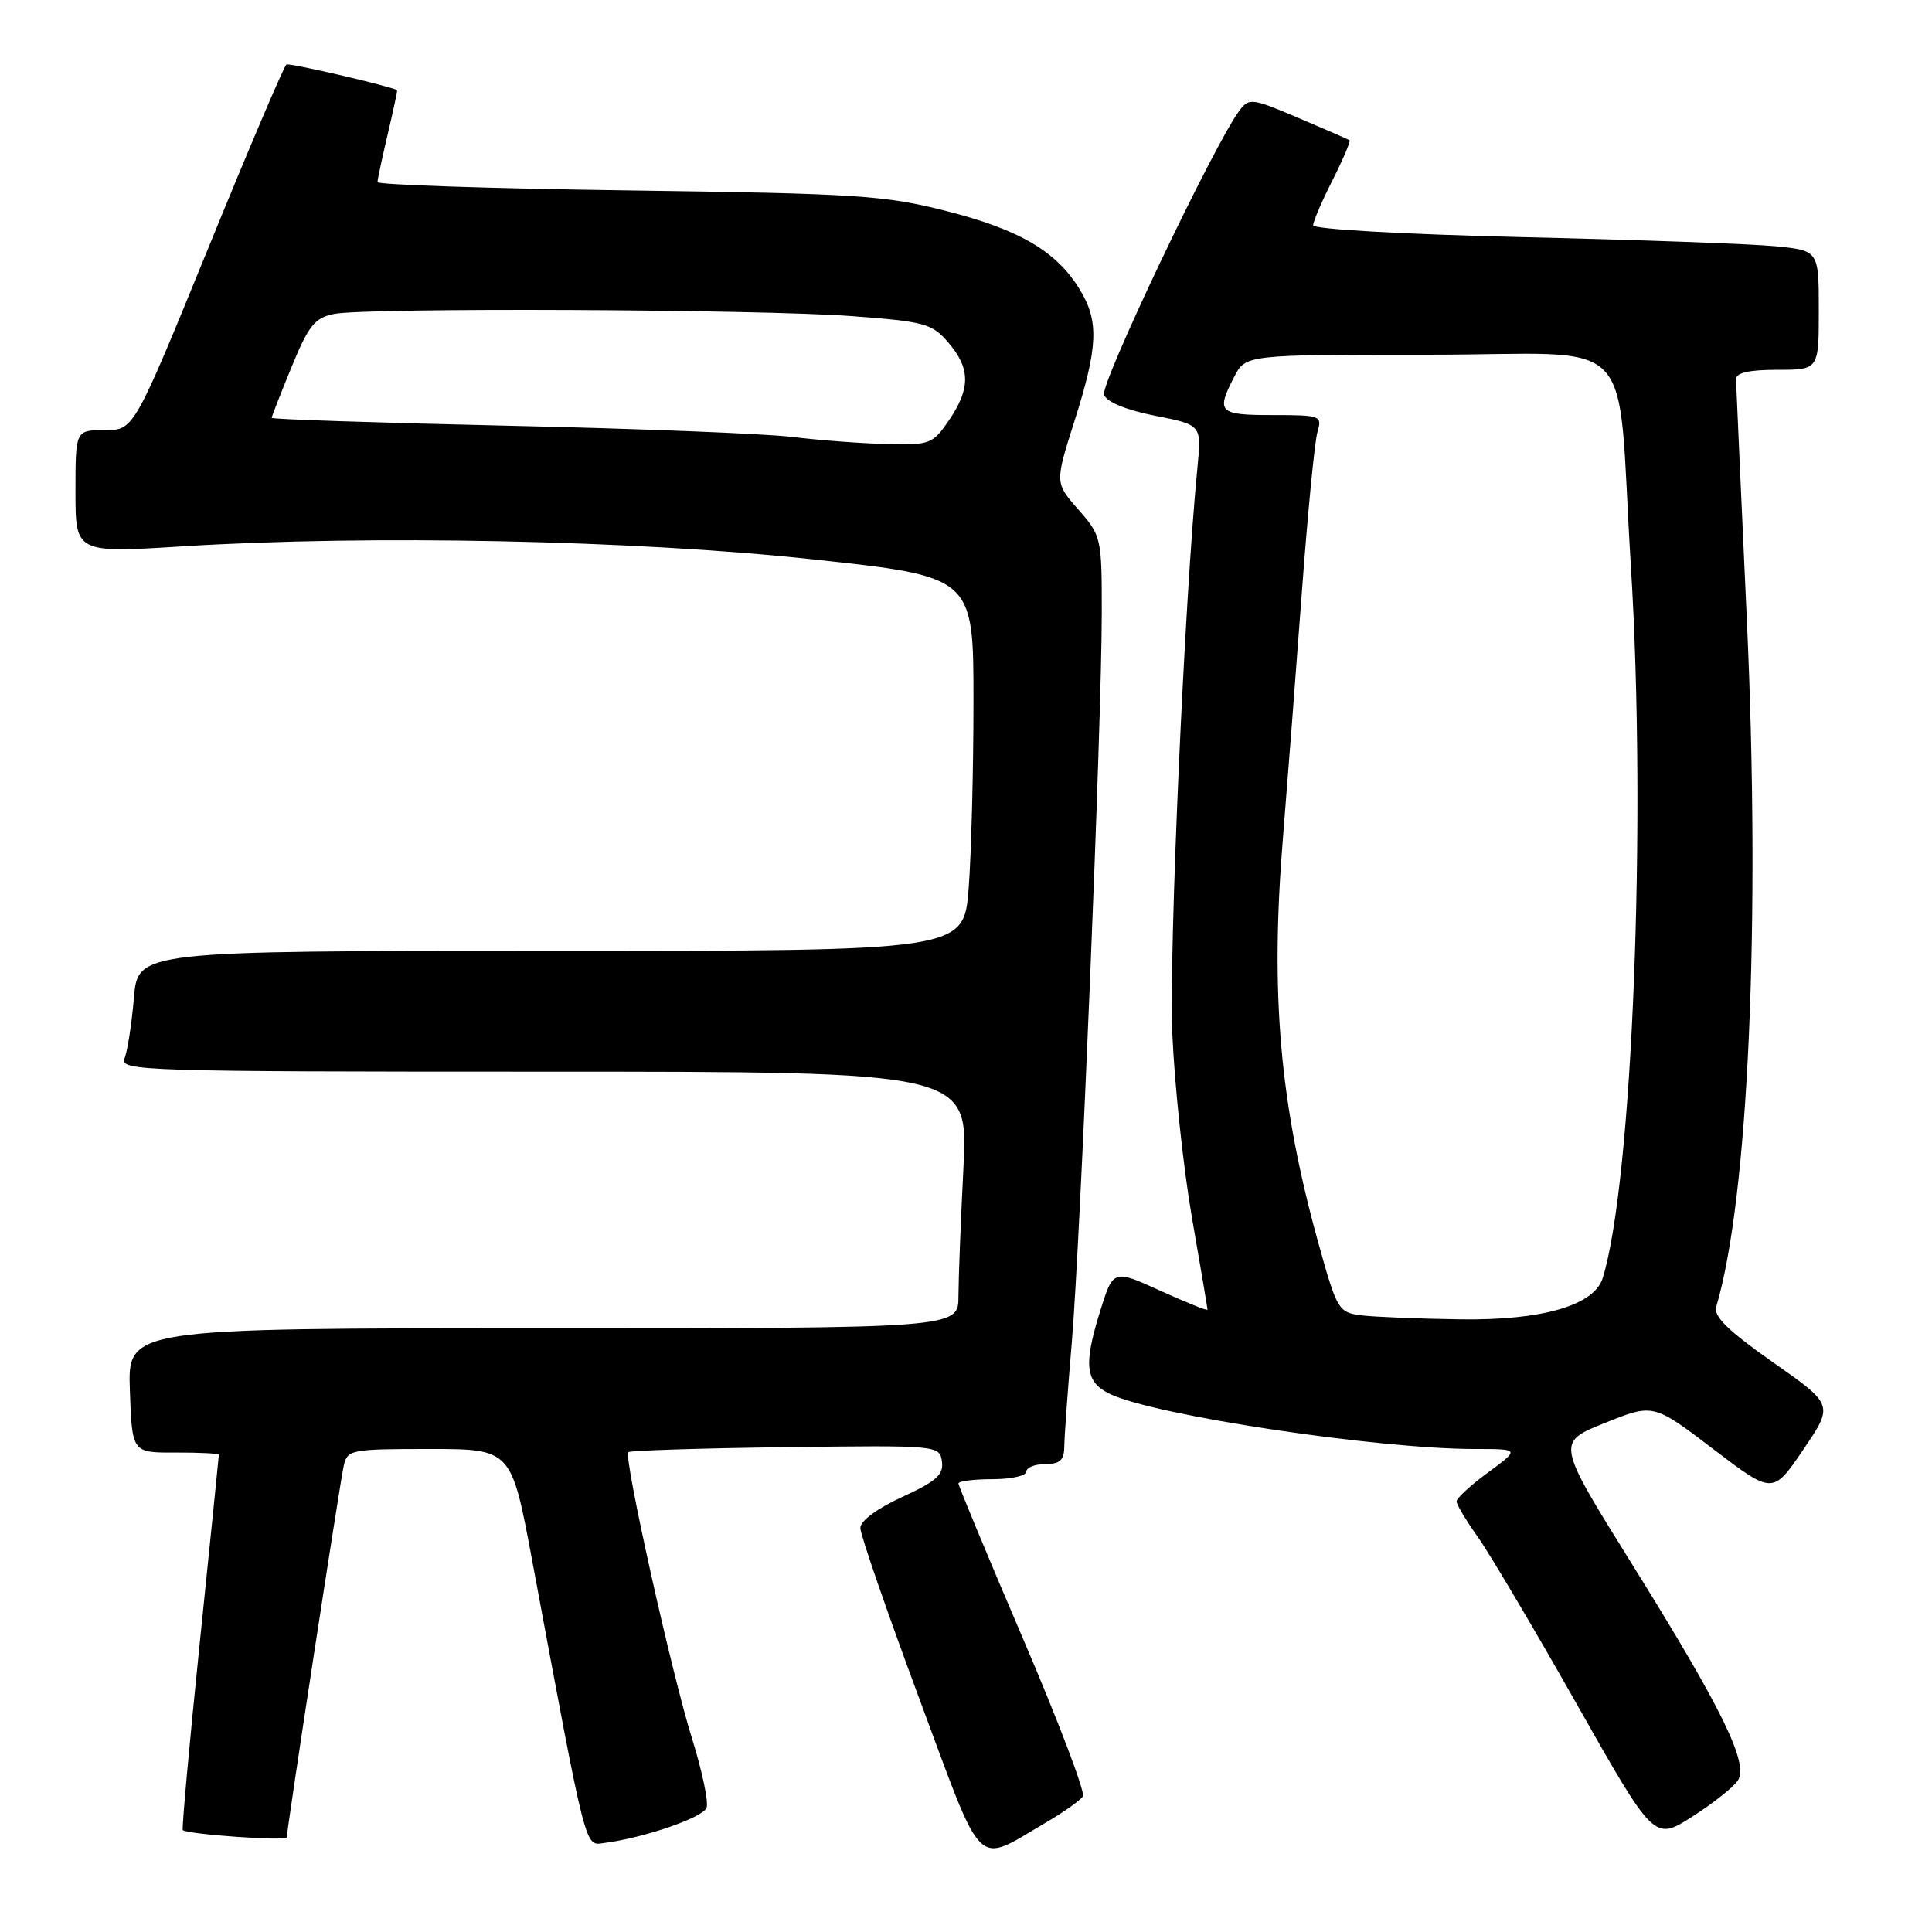 <?xml version="1.0" encoding="UTF-8" standalone="no"?>
<!DOCTYPE svg PUBLIC "-//W3C//DTD SVG 1.1//EN" "http://www.w3.org/Graphics/SVG/1.1/DTD/svg11.dtd" >
<svg xmlns="http://www.w3.org/2000/svg" xmlns:xlink="http://www.w3.org/1999/xlink" version="1.1" viewBox="0 0 256 256">
 <g >
 <path fill="currentColor"
d=" M 138.70 241.43 C 141.01 240.08 143.16 238.54 143.49 238.02 C 143.82 237.49 140.24 228.07 135.54 217.10 C 130.84 206.12 127.00 196.88 127.00 196.57 C 127.00 196.26 129.03 196.00 131.50 196.00 C 133.97 196.00 136.00 195.55 136.00 195.00 C 136.00 194.45 137.12 194.00 138.50 194.00 C 140.42 194.00 141.00 193.48 141.02 191.75 C 141.03 190.51 141.47 184.32 142.01 178.00 C 143.16 164.40 145.98 95.94 145.99 81.28 C 146.00 71.27 145.94 71.00 142.89 67.52 C 139.77 63.98 139.77 63.98 142.39 55.74 C 145.50 45.95 145.64 42.56 143.08 38.37 C 140.01 33.32 135.12 30.44 125.50 27.99 C 117.25 25.88 113.75 25.65 83.25 25.23 C 64.96 24.98 50.01 24.48 50.02 24.13 C 50.02 23.79 50.64 20.91 51.38 17.75 C 52.13 14.59 52.68 11.97 52.62 11.94 C 51.34 11.32 38.34 8.31 37.95 8.55 C 37.64 8.73 32.97 19.70 27.57 32.94 C 17.74 57.00 17.74 57.00 13.87 57.00 C 10.00 57.00 10.00 57.00 10.00 65.14 C 10.00 73.28 10.00 73.28 24.25 72.39 C 48.98 70.85 84.08 71.57 107.75 74.12 C 129.00 76.41 129.00 76.41 128.99 92.95 C 128.99 102.05 128.70 113.21 128.35 117.75 C 127.70 126.00 127.70 126.00 72.99 126.00 C 18.27 126.00 18.27 126.00 17.74 132.25 C 17.45 135.69 16.89 139.29 16.50 140.25 C 15.82 141.90 18.86 142.00 72.05 142.00 C 128.31 142.00 128.31 142.00 127.66 154.75 C 127.30 161.76 127.01 169.41 127.00 171.75 C 127.00 176.00 127.00 176.00 71.96 176.00 C 16.92 176.00 16.92 176.00 17.21 184.25 C 17.50 192.50 17.50 192.50 23.25 192.47 C 26.41 192.46 29.00 192.59 29.00 192.76 C 29.00 192.93 27.86 204.14 26.47 217.68 C 25.08 231.21 24.07 242.38 24.22 242.50 C 24.93 243.07 38.00 243.99 38.00 243.46 C 38.00 242.44 45.02 196.61 45.54 194.25 C 46.02 192.09 46.45 192.00 56.90 192.00 C 67.76 192.00 67.76 192.00 70.51 206.75 C 77.85 246.12 77.45 244.53 80.10 244.20 C 85.29 243.54 93.12 240.85 93.62 239.55 C 93.91 238.80 93.04 234.65 91.69 230.34 C 89.00 221.74 82.61 193.05 83.25 192.42 C 83.47 192.20 92.84 191.90 104.07 191.76 C 124.31 191.50 124.50 191.52 124.81 193.65 C 125.06 195.40 124.07 196.28 119.56 198.35 C 116.23 199.87 114.00 201.52 114.00 202.47 C 114.00 203.34 117.49 213.44 121.75 224.91 C 130.51 248.47 129.05 247.06 138.70 241.43 Z  M 230.29 235.90 C 231.72 233.63 228.18 226.41 216.23 207.22 C 206.21 191.13 206.21 191.13 212.65 188.55 C 219.08 185.97 219.08 185.97 227.00 192.00 C 234.91 198.02 234.91 198.02 238.94 192.09 C 242.97 186.15 242.97 186.15 234.94 180.52 C 229.07 176.40 227.04 174.43 227.40 173.19 C 231.69 158.77 233.31 122.27 231.46 82.00 C 230.69 65.22 230.05 50.94 230.03 50.25 C 230.01 49.40 231.75 49.00 235.50 49.00 C 241.00 49.00 241.00 49.00 241.00 41.10 C 241.00 33.20 241.00 33.20 235.25 32.63 C 232.09 32.32 217.01 31.77 201.75 31.42 C 186.00 31.05 174.00 30.37 174.00 29.85 C 174.00 29.35 175.16 26.65 176.57 23.87 C 177.98 21.08 178.99 18.70 178.82 18.58 C 178.64 18.46 175.59 17.13 172.03 15.62 C 165.85 12.99 165.51 12.95 164.21 14.68 C 160.87 19.15 145.75 50.91 146.29 52.32 C 146.66 53.28 149.26 54.34 153.06 55.09 C 159.22 56.30 159.22 56.30 158.67 61.90 C 156.95 79.44 154.87 126.24 155.34 137.00 C 155.64 143.88 156.81 154.83 157.94 161.35 C 159.08 167.87 160.00 173.35 160.00 173.54 C 160.00 173.72 157.19 172.59 153.75 171.03 C 147.50 168.18 147.50 168.18 145.74 173.84 C 143.54 180.94 143.82 183.16 147.10 184.72 C 153.05 187.56 182.51 192.00 195.44 192.00 C 201.39 192.00 201.39 192.00 197.20 195.09 C 194.89 196.78 193.00 198.52 193.00 198.94 C 193.00 199.36 194.25 201.45 195.78 203.60 C 197.31 205.74 203.21 215.70 208.88 225.72 C 219.19 243.94 219.19 243.94 224.24 240.71 C 227.02 238.94 229.74 236.77 230.29 235.90 Z  M 105.00 57.90 C 101.42 57.46 84.44 56.79 67.25 56.41 C 50.06 56.02 36.00 55.56 36.00 55.37 C 36.00 55.19 37.19 52.15 38.64 48.62 C 40.89 43.13 41.71 42.11 44.26 41.60 C 48.53 40.74 100.53 40.97 112.91 41.89 C 122.53 42.61 123.50 42.87 125.66 45.39 C 128.59 48.80 128.62 51.47 125.75 55.68 C 123.60 58.84 123.24 58.98 117.50 58.84 C 114.20 58.76 108.58 58.34 105.00 57.90 Z  M 180.37 174.29 C 177.35 173.90 177.16 173.58 174.69 164.70 C 169.56 146.21 168.30 131.79 170.00 111.00 C 170.60 103.58 171.73 88.95 172.50 78.50 C 173.27 68.05 174.20 58.49 174.57 57.25 C 175.21 55.08 175.01 55.00 168.62 55.00 C 161.48 55.00 161.11 54.63 163.53 49.95 C 165.05 47.00 165.05 47.00 189.43 47.00 C 217.60 47.00 214.14 43.36 216.10 75.03 C 218.20 108.78 216.31 156.58 212.37 169.34 C 211.25 172.97 204.38 174.97 193.50 174.82 C 188.00 174.74 182.09 174.50 180.37 174.29 Z "/>
</g>
</svg>